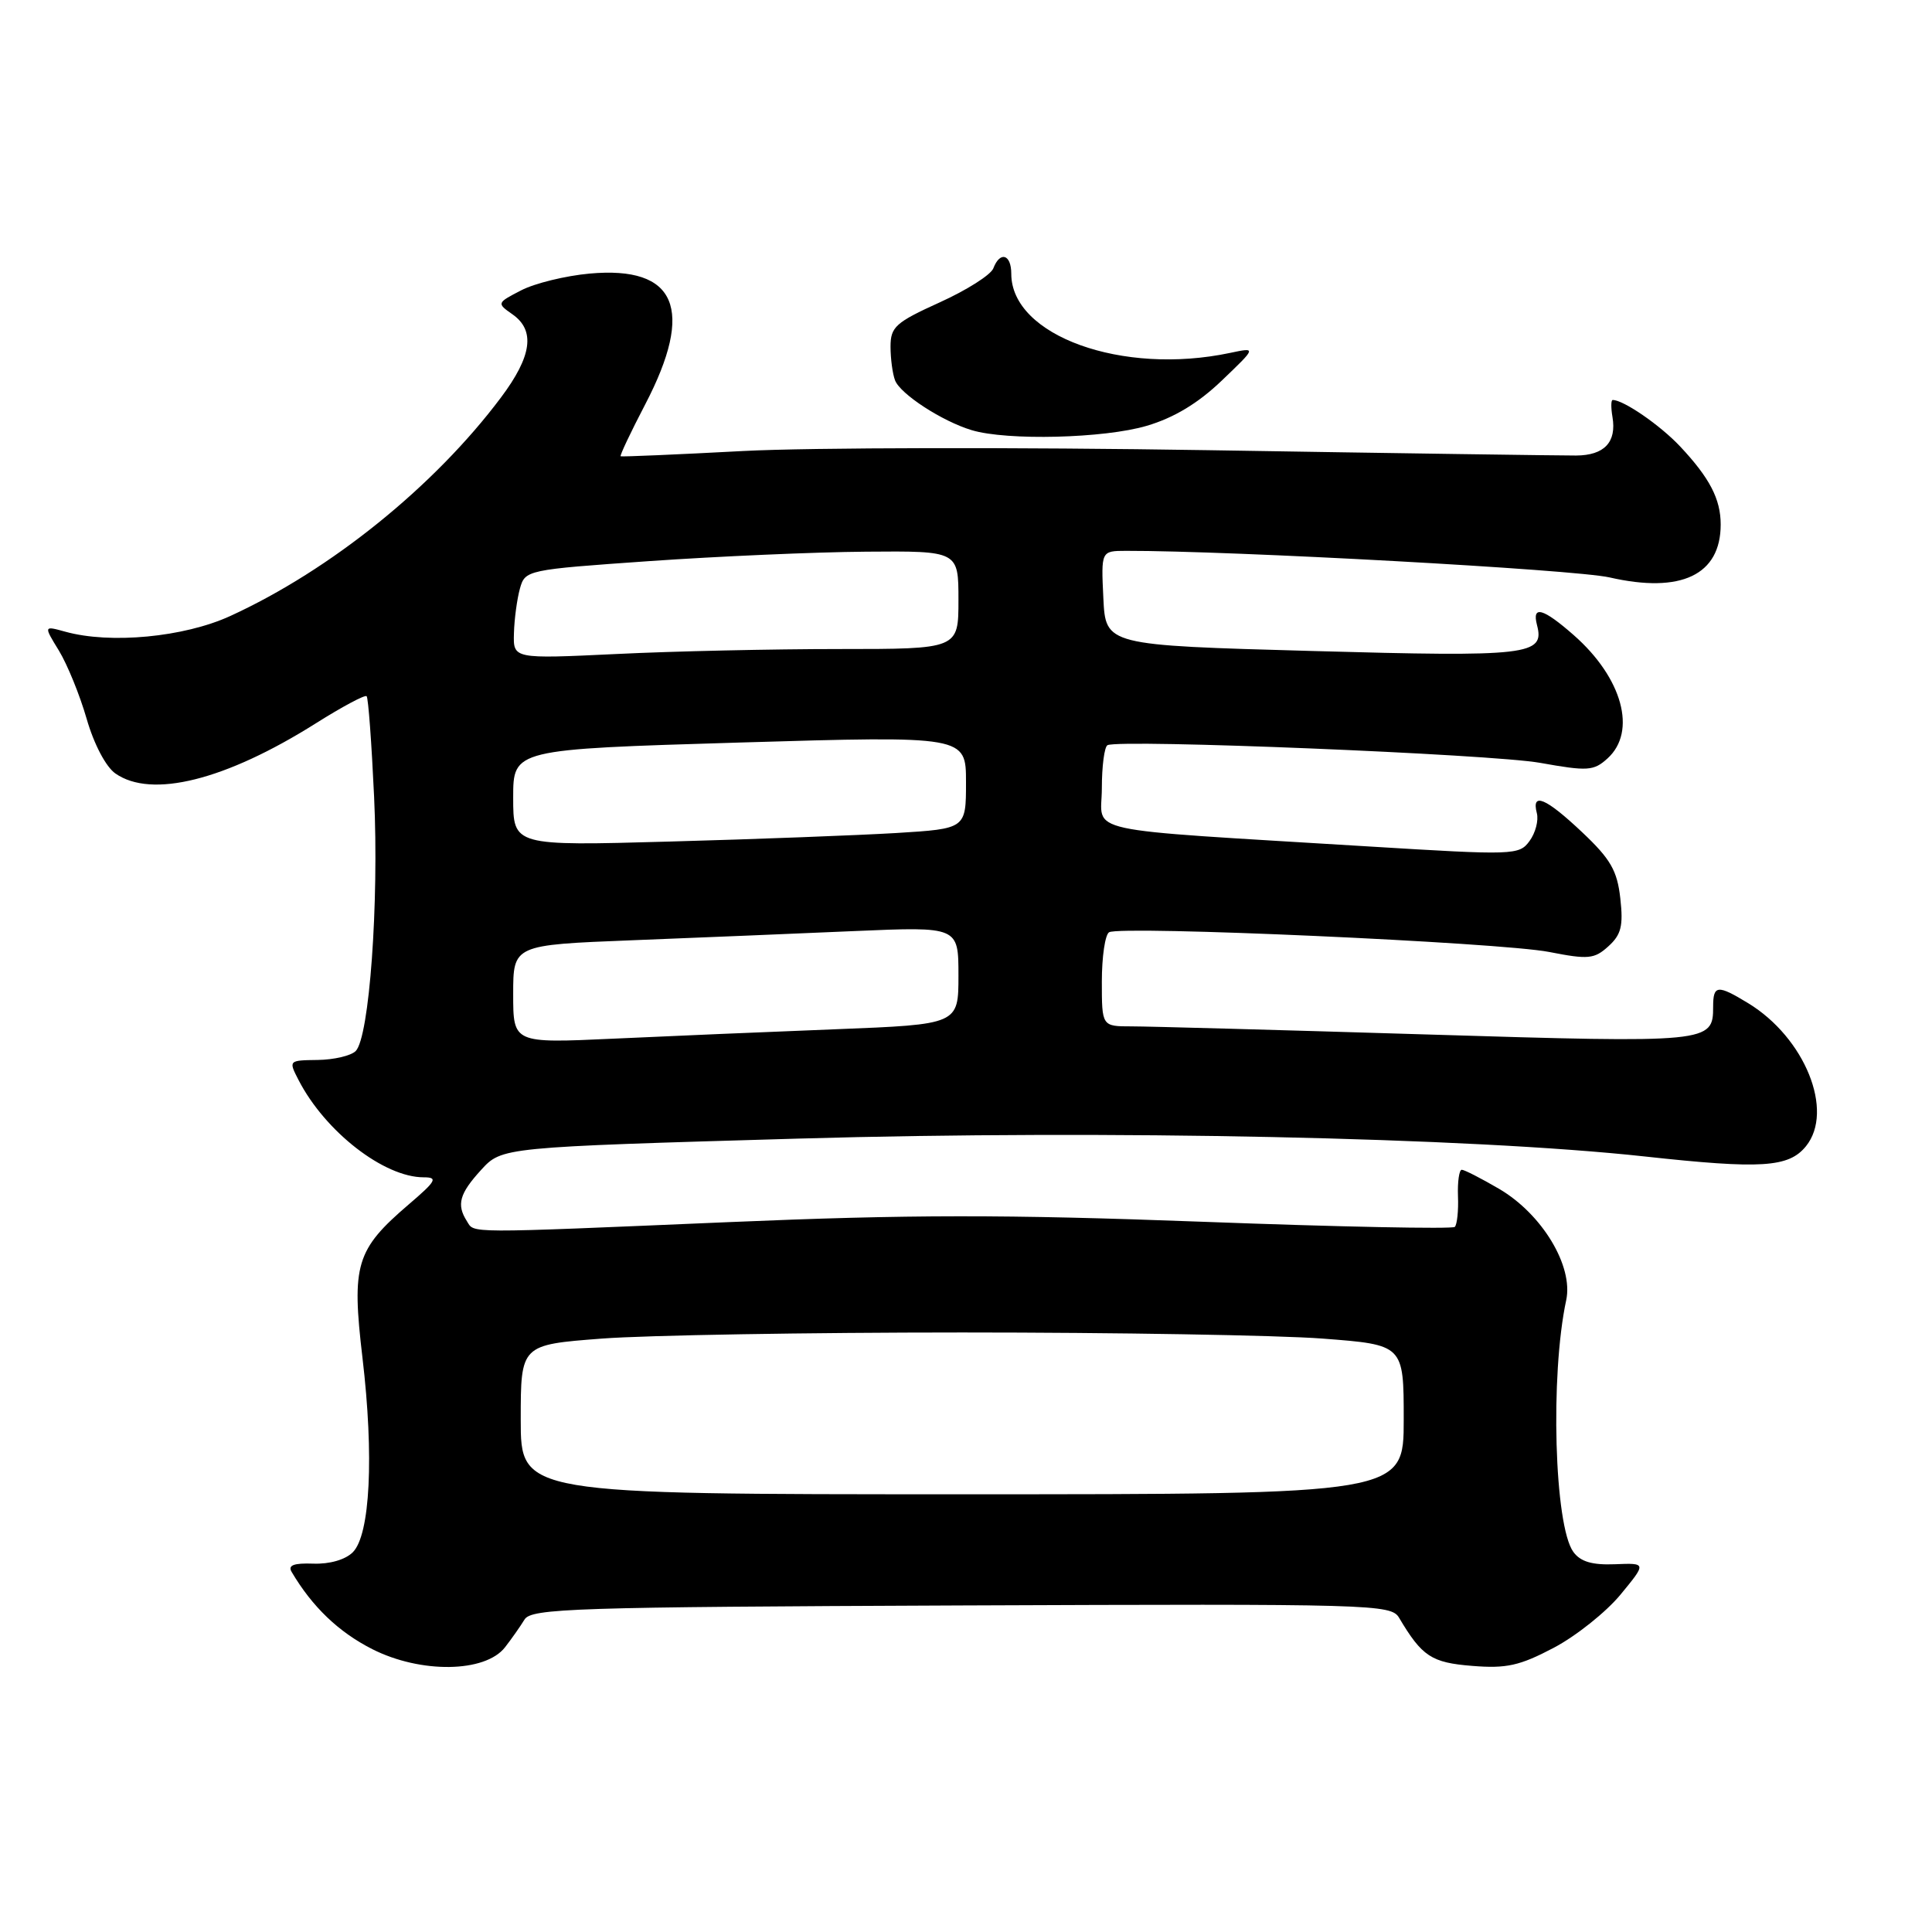 <?xml version="1.0" encoding="UTF-8" standalone="no"?>
<!DOCTYPE svg PUBLIC "-//W3C//DTD SVG 1.1//EN" "http://www.w3.org/Graphics/SVG/1.1/DTD/svg11.dtd" >
<svg xmlns="http://www.w3.org/2000/svg" xmlns:xlink="http://www.w3.org/1999/xlink" version="1.1" viewBox="0 0 256 256">
 <g >
 <path fill="currentColor"
d=" M 66.92 218.27 C 67.79 217.15 68.95 215.50 69.50 214.60 C 70.40 213.12 75.95 212.94 127.39 212.73 C 182.02 212.51 184.33 212.57 185.39 214.37 C 188.43 219.49 189.67 220.31 195.08 220.74 C 199.62 221.11 201.38 220.71 205.88 218.34 C 208.84 216.78 212.81 213.61 214.72 211.30 C 218.18 207.10 218.18 207.10 213.98 207.27 C 210.97 207.39 209.42 206.93 208.48 205.64 C 205.96 202.19 205.39 182.23 207.53 172.28 C 208.50 167.77 204.34 160.87 198.64 157.53 C 196.26 156.14 194.04 155.00 193.69 155.00 C 193.35 155.00 193.12 156.58 193.19 158.50 C 193.27 160.43 193.07 162.26 192.77 162.57 C 192.46 162.87 177.43 162.57 159.36 161.89 C 133.06 160.91 120.51 160.92 96.50 161.94 C 61.14 163.44 62.90 163.44 61.86 161.80 C 60.47 159.62 60.88 158.16 63.75 155.02 C 66.50 152.01 66.50 152.01 105.80 150.87 C 146.69 149.69 194.78 150.71 217.96 153.24 C 233.41 154.93 237.01 154.70 239.30 151.88 C 243.08 147.21 239.16 137.50 231.63 132.92 C 227.58 130.45 227.00 130.51 227.00 133.38 C 227.00 138.18 226.60 138.22 189.01 137.07 C 169.69 136.48 152.12 136.00 149.95 136.00 C 146.00 136.00 146.00 136.00 146.00 130.06 C 146.00 126.79 146.43 123.85 146.96 123.53 C 148.43 122.62 198.76 124.87 205.27 126.14 C 210.46 127.16 211.26 127.08 213.12 125.39 C 214.82 123.85 215.11 122.69 214.70 119.04 C 214.29 115.36 213.41 113.83 209.66 110.29 C 204.82 105.72 202.90 104.91 203.64 107.75 C 203.89 108.71 203.46 110.37 202.67 111.44 C 201.30 113.32 200.63 113.34 181.38 112.16 C 142.31 109.76 146.00 110.56 146.00 104.45 C 146.00 101.52 146.34 98.95 146.75 98.74 C 148.40 97.92 197.61 99.93 204.07 101.08 C 210.38 102.21 211.17 102.16 213.00 100.50 C 216.93 96.94 214.99 89.83 208.52 84.15 C 204.45 80.58 202.97 80.17 203.66 82.82 C 204.71 86.82 202.61 87.06 173.88 86.26 C 146.50 85.50 146.50 85.50 146.20 79.25 C 145.90 73.00 145.90 73.00 149.20 72.99 C 163.20 72.96 208.63 75.46 213.27 76.51 C 222.76 78.68 228.00 76.18 228.00 69.50 C 228.00 66.14 226.55 63.34 222.63 59.16 C 219.98 56.34 215.13 53.00 213.69 53.00 C 213.46 53.00 213.45 54.01 213.66 55.25 C 214.23 58.59 212.58 60.34 208.84 60.36 C 207.00 60.37 185.03 60.06 160.00 59.65 C 134.97 59.25 107.30 59.30 98.50 59.76 C 89.70 60.23 82.38 60.54 82.24 60.46 C 82.10 60.38 83.56 57.29 85.49 53.59 C 92.08 40.95 89.64 35.21 78.13 36.25 C 74.94 36.54 70.85 37.54 69.06 38.47 C 65.82 40.14 65.81 40.18 67.89 41.64 C 70.96 43.78 70.49 47.19 66.38 52.67 C 57.57 64.43 43.82 75.53 30.50 81.63 C 24.36 84.44 14.60 85.36 8.64 83.70 C 5.78 82.91 5.78 82.91 7.80 86.20 C 8.91 88.02 10.57 92.08 11.48 95.24 C 12.45 98.61 14.03 101.61 15.29 102.49 C 20.08 105.84 29.87 103.39 41.84 95.85 C 45.33 93.65 48.36 92.03 48.58 92.25 C 48.80 92.46 49.24 98.46 49.57 105.57 C 50.23 119.64 48.94 137.46 47.13 139.27 C 46.51 139.89 44.25 140.42 42.11 140.45 C 38.23 140.50 38.22 140.51 39.57 143.13 C 43.09 149.95 50.88 156.00 56.14 156.00 C 58.07 156.00 57.80 156.48 54.15 159.60 C 47.16 165.59 46.57 167.56 48.03 179.92 C 49.57 192.93 49.05 203.38 46.75 205.68 C 45.76 206.67 43.67 207.27 41.51 207.19 C 38.93 207.10 38.12 207.40 38.64 208.28 C 41.37 212.91 44.87 216.26 49.33 218.52 C 55.75 221.77 64.29 221.65 66.92 218.27 Z  M 151.96 56.42 C 155.58 55.35 158.77 53.42 161.89 50.43 C 166.50 46.02 166.50 46.02 163.00 46.76 C 148.70 49.79 134.00 44.48 134.00 36.28 C 134.00 33.68 132.51 33.23 131.62 35.56 C 131.29 36.42 128.09 38.45 124.51 40.07 C 118.67 42.72 118.00 43.32 118.00 45.93 C 118.00 47.53 118.27 49.54 118.60 50.40 C 119.30 52.22 124.84 55.82 128.76 57.00 C 133.44 58.41 146.35 58.09 151.96 56.42 Z  M 69.00 188.10 C 69.00 178.19 69.00 178.19 79.75 177.37 C 85.66 176.92 107.15 176.56 127.50 176.56 C 147.85 176.56 169.34 176.92 175.25 177.37 C 186.00 178.19 186.00 178.19 186.00 188.10 C 186.00 198.00 186.00 198.00 127.50 198.00 C 69.00 198.00 69.00 198.00 69.00 188.10 Z  M 68.00 131.73 C 68.00 125.21 68.00 125.21 83.75 124.59 C 92.41 124.25 105.69 123.70 113.25 123.37 C 127.00 122.78 127.00 122.78 127.00 129.26 C 127.00 135.74 127.00 135.74 110.75 136.38 C 101.81 136.73 88.54 137.29 81.25 137.63 C 68.00 138.24 68.00 138.24 68.00 131.73 Z  M 68.00 105.69 C 68.00 99.29 68.00 99.29 98.00 98.39 C 128.00 97.50 128.00 97.50 128.00 103.66 C 128.00 109.81 128.00 109.81 118.75 110.38 C 113.66 110.68 100.16 111.20 88.75 111.51 C 68.00 112.09 68.00 112.09 68.00 105.69 Z  M 68.10 83.91 C 68.15 82.03 68.51 79.38 68.89 78.00 C 69.58 75.53 69.76 75.49 86.04 74.35 C 95.09 73.72 108.01 73.15 114.75 73.10 C 127.00 73.00 127.00 73.00 127.00 79.50 C 127.00 86.00 127.00 86.00 111.16 86.00 C 102.45 86.00 89.17 86.29 81.66 86.66 C 68.00 87.31 68.00 87.31 68.10 83.91 Z "/>
</g>
</svg>